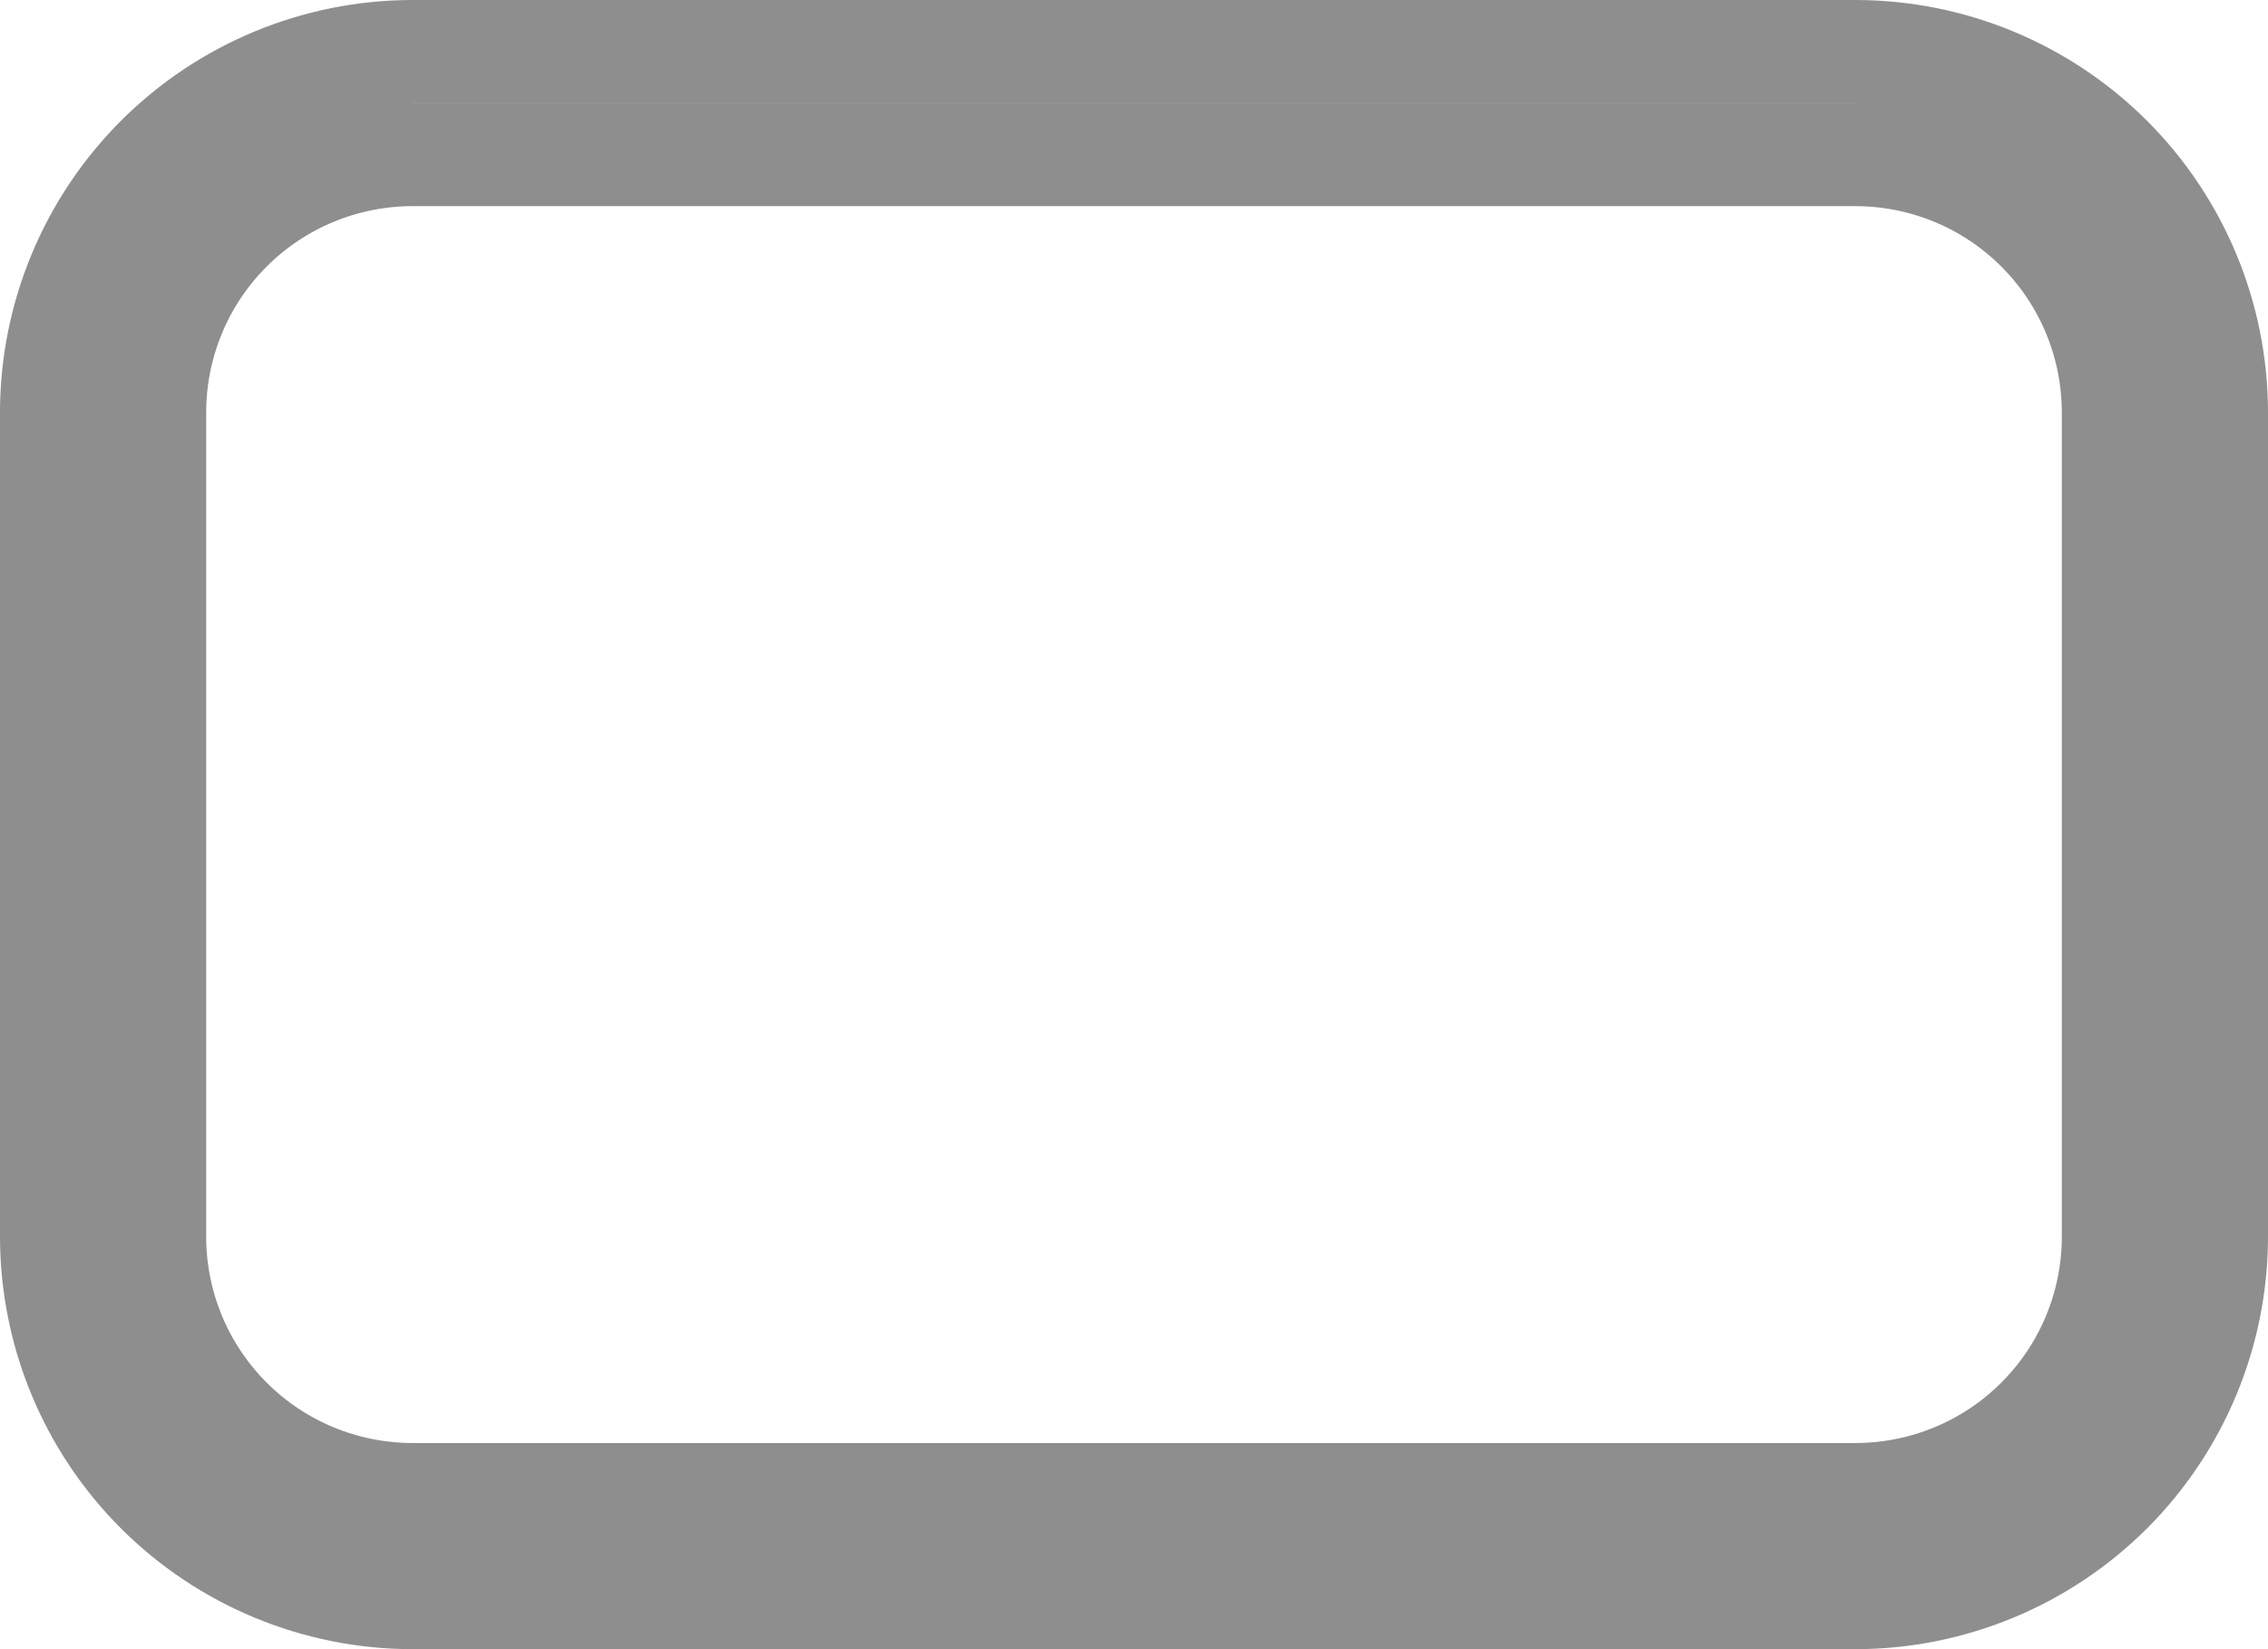 <svg width="22" height="16" viewBox="0 0 22 16" fill="none" xmlns="http://www.w3.org/2000/svg">
<path d="M1.526 14.474C0.87 13.818 0.501 12.928 0.5 12V4C0.501 3.072 0.87 2.183 1.526 1.526C2.183 0.87 3.072 0.501 4 0.5H18C18.928 0.501 19.817 0.87 20.474 1.526C21.13 2.183 21.499 3.072 21.5 4V11.999C21.499 12.928 21.13 13.817 20.474 14.474C19.817 15.13 18.928 15.499 18 15.5H4C3.072 15.499 2.183 15.13 1.526 14.474ZM4 1.5L3.999 1.5C3.337 1.501 2.701 1.764 2.233 2.233C1.764 2.701 1.501 3.337 1.5 3.999V4L1.5 12L1.5 12.001C1.501 12.663 1.764 13.299 2.233 13.767C2.701 14.236 3.337 14.499 3.999 14.5H4H18H18C18.663 14.499 19.299 14.236 19.767 13.767C20.236 13.299 20.499 12.663 20.5 12.001V12V4V3.999C20.499 3.337 20.236 2.701 19.767 2.233C19.299 1.764 18.663 1.501 18 1.5H18L4 1.5Z" stroke="#8E8E8E"/>
</svg>
